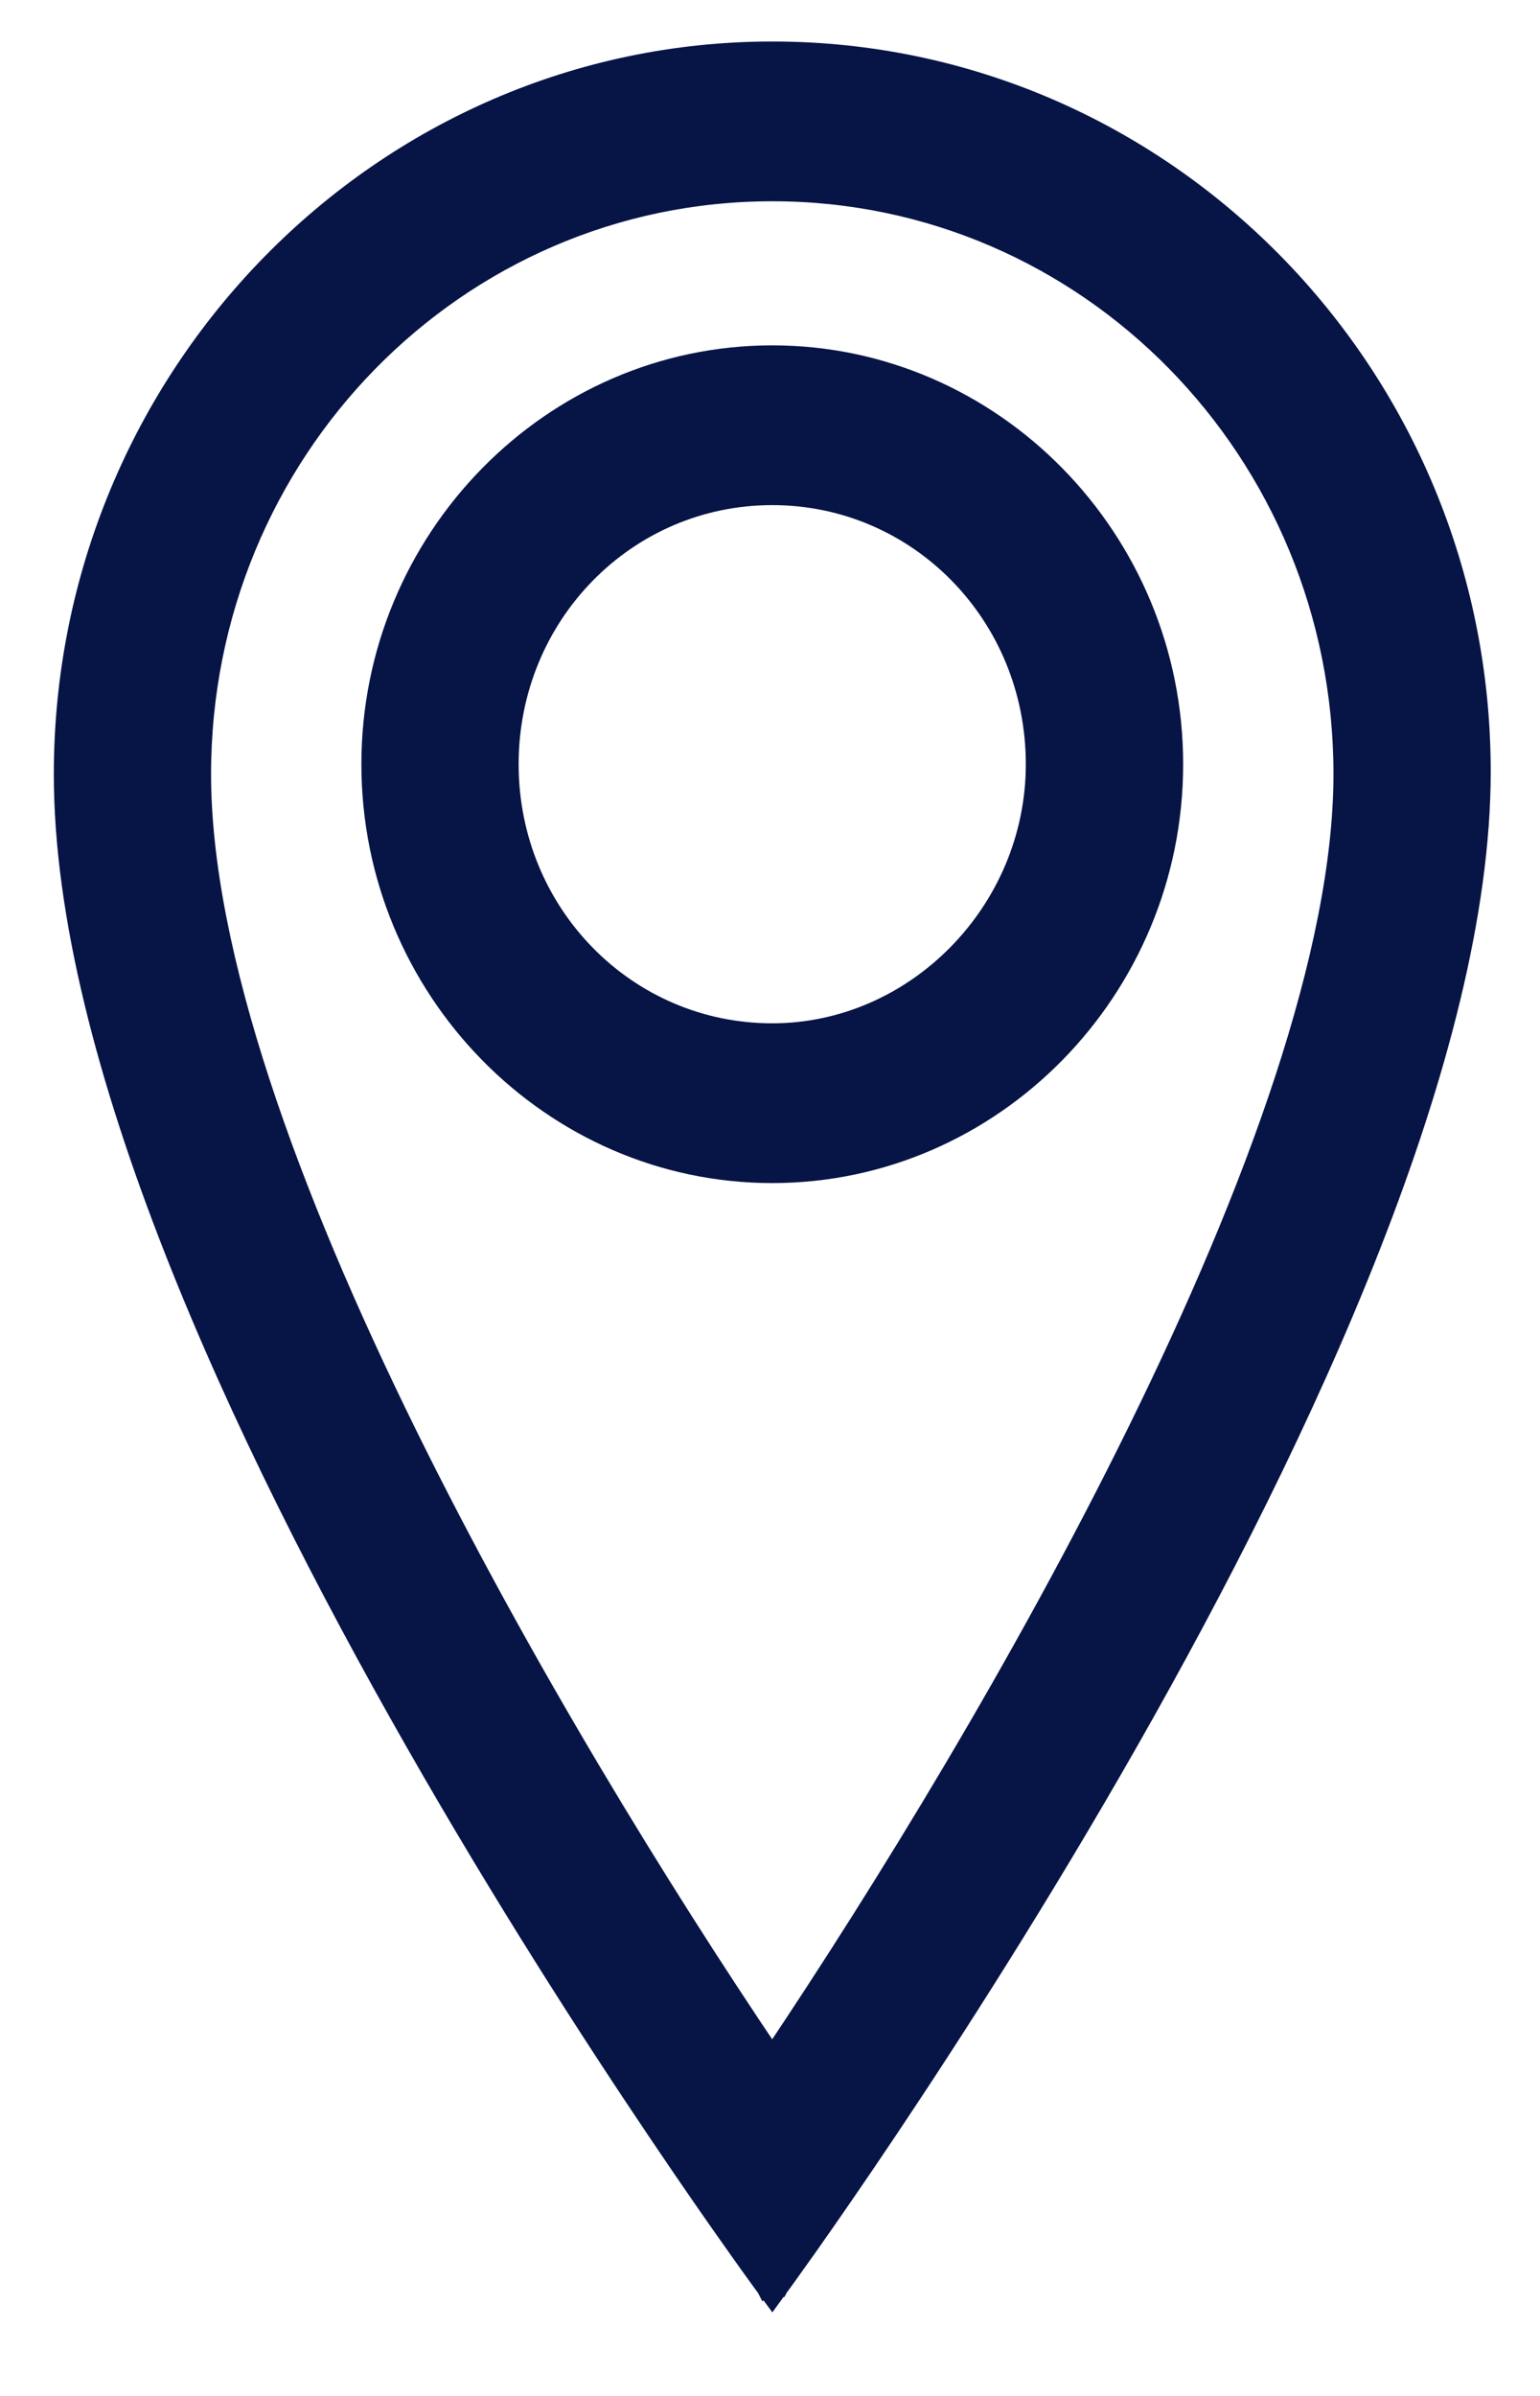 <svg width="18" height="28" viewBox="0 0 18 28" fill="none" xmlns="http://www.w3.org/2000/svg">
<path d="M9.027 26.685L8.946 26.744L9.027 26.854L9.107 26.744L9.027 26.685ZM9.027 26.685C9.107 26.744 9.107 26.744 9.107 26.744L9.108 26.744L9.109 26.742L9.113 26.736L9.131 26.712C9.147 26.69 9.17 26.659 9.2 26.617C9.26 26.533 9.348 26.41 9.461 26.251C9.685 25.933 10.006 25.471 10.391 24.896C11.16 23.748 12.186 22.148 13.212 20.345C14.238 18.541 15.265 16.532 16.036 14.564C16.807 12.598 17.324 10.666 17.324 9.019C17.324 4.358 13.599 0.585 9.027 0.585C4.454 0.585 0.729 4.388 0.729 9.048C0.729 10.703 1.247 12.637 2.017 14.601C2.788 16.568 3.815 18.572 4.841 20.37C5.867 22.169 6.893 23.762 7.663 24.905C8.048 25.477 8.368 25.937 8.593 26.253C8.705 26.412 8.793 26.535 8.854 26.618C8.884 26.659 8.907 26.691 8.922 26.712L8.94 26.736L8.945 26.742L8.946 26.744L8.946 26.744C8.946 26.744 8.946 26.744 9.027 26.685ZM13.287 16.707C11.953 19.424 10.308 22.099 9.026 24.012C7.745 22.114 6.101 19.453 4.766 16.741C3.4 13.965 2.367 11.151 2.367 9.048C2.367 5.287 5.345 2.252 9.027 2.252C12.709 2.252 15.686 5.287 15.686 9.048C15.686 11.122 14.653 13.928 13.287 16.707Z" fill="#071446" stroke="#071446" stroke-width="0.2"/>
<path d="M9.026 4.136C6.438 4.136 4.324 6.295 4.324 8.931C4.324 11.567 6.438 13.726 9.026 13.726C11.615 13.726 13.729 11.567 13.729 8.931C13.729 6.295 11.615 4.136 9.026 4.136ZM9.026 12.059C7.329 12.059 5.962 10.668 5.962 8.931C5.962 7.194 7.329 5.803 9.026 5.803C10.724 5.803 12.09 7.194 12.09 8.931C12.09 10.639 10.695 12.059 9.026 12.059Z" fill="#071446" stroke="#071446" stroke-width="0.2"/>
</svg>
